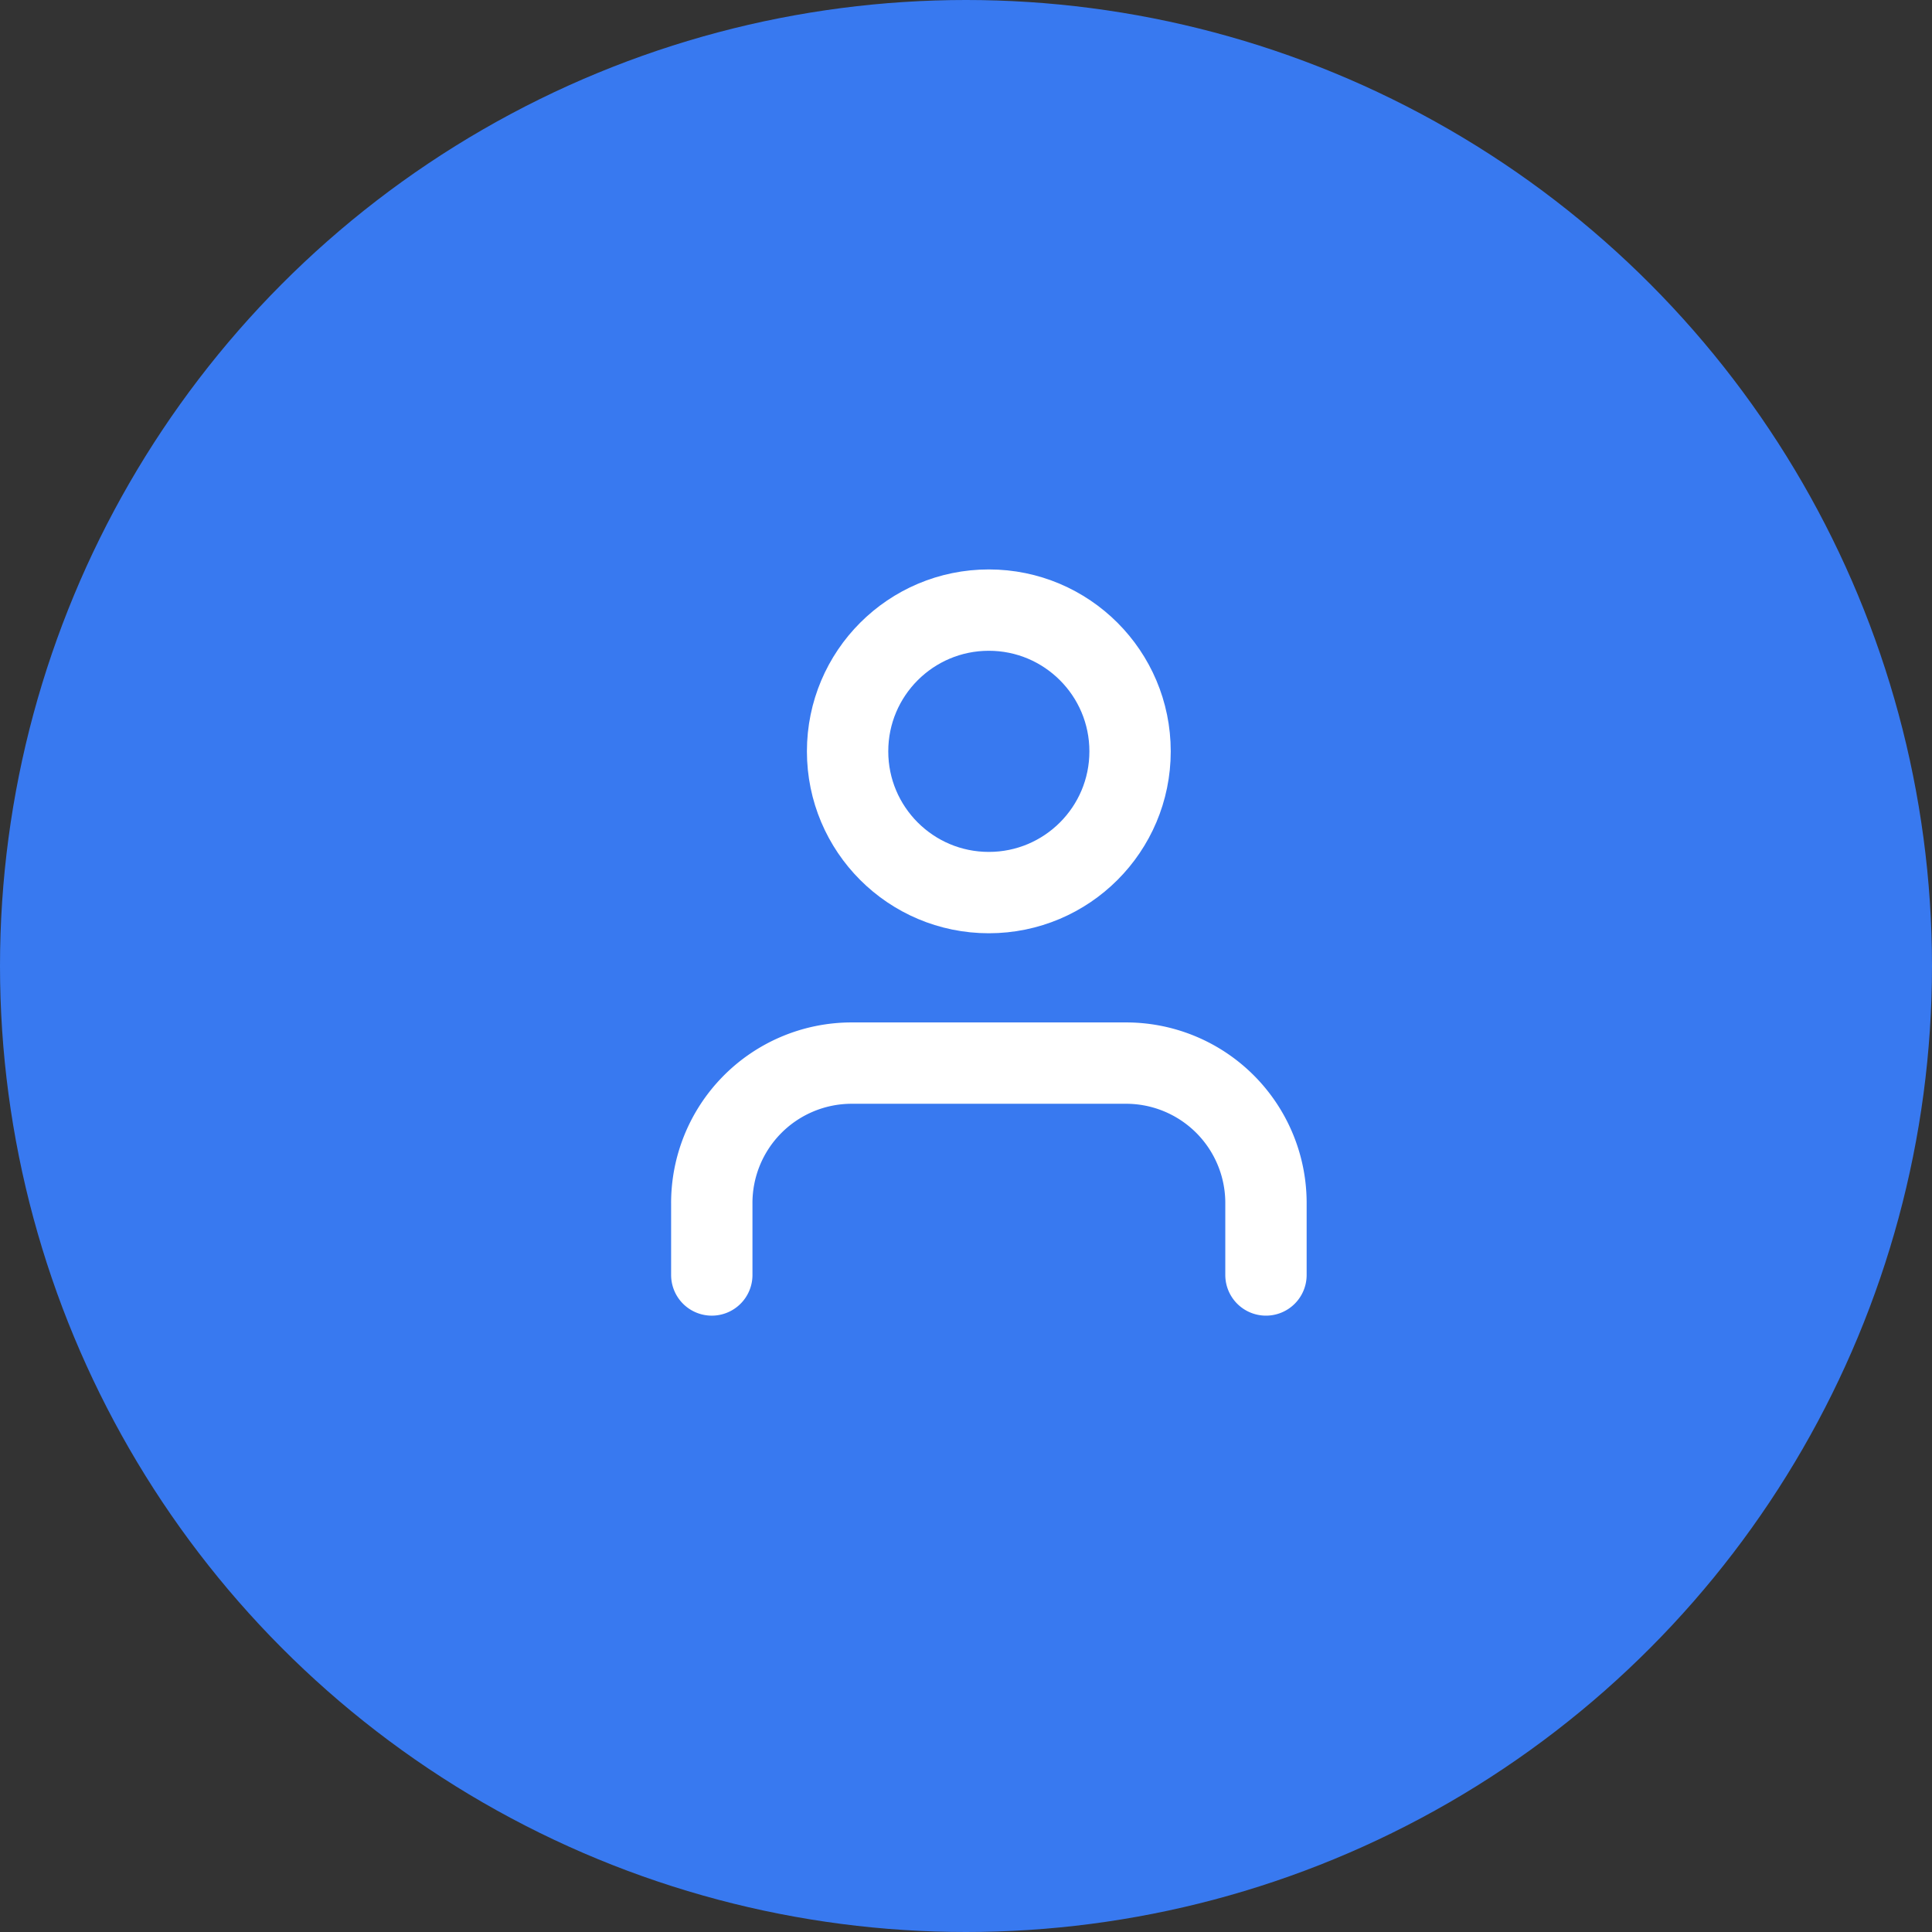 <svg xmlns="http://www.w3.org/2000/svg" width="38" height="38" viewBox="0 0 38 38">
  <rect x="0" y="0" width="38" height="38" fill="#333333" stroke="none"/>
  <g id="Group_50848" data-name="Group 50848" transform="translate(-48 -275)">
    <circle id="Ellipse_116" data-name="Ellipse 116" cx="19" cy="19" r="19" transform="translate(48 275)" fill="#3879f0"/>
    <g id="user" transform="translate(58 284)">
      <path id="Path_74" data-name="Path 74" d="M14.9,19.167V17.778A2.752,2.752,0,0,0,12.174,15H6.725A2.752,2.752,0,0,0,4,17.778v1.389" transform="translate(0 -3.09)" fill="none" stroke="#fff" stroke-linecap="round" stroke-linejoin="round" stroke-width="1.6"/>
      <circle id="Ellipse_117" data-name="Ellipse 117" cx="2.778" cy="2.778" r="2.778" transform="translate(6.671 3)" fill="none" stroke="#fff" stroke-linecap="round" stroke-linejoin="round" stroke-width="1.6"/>
    </g>
  </g>
</svg>
